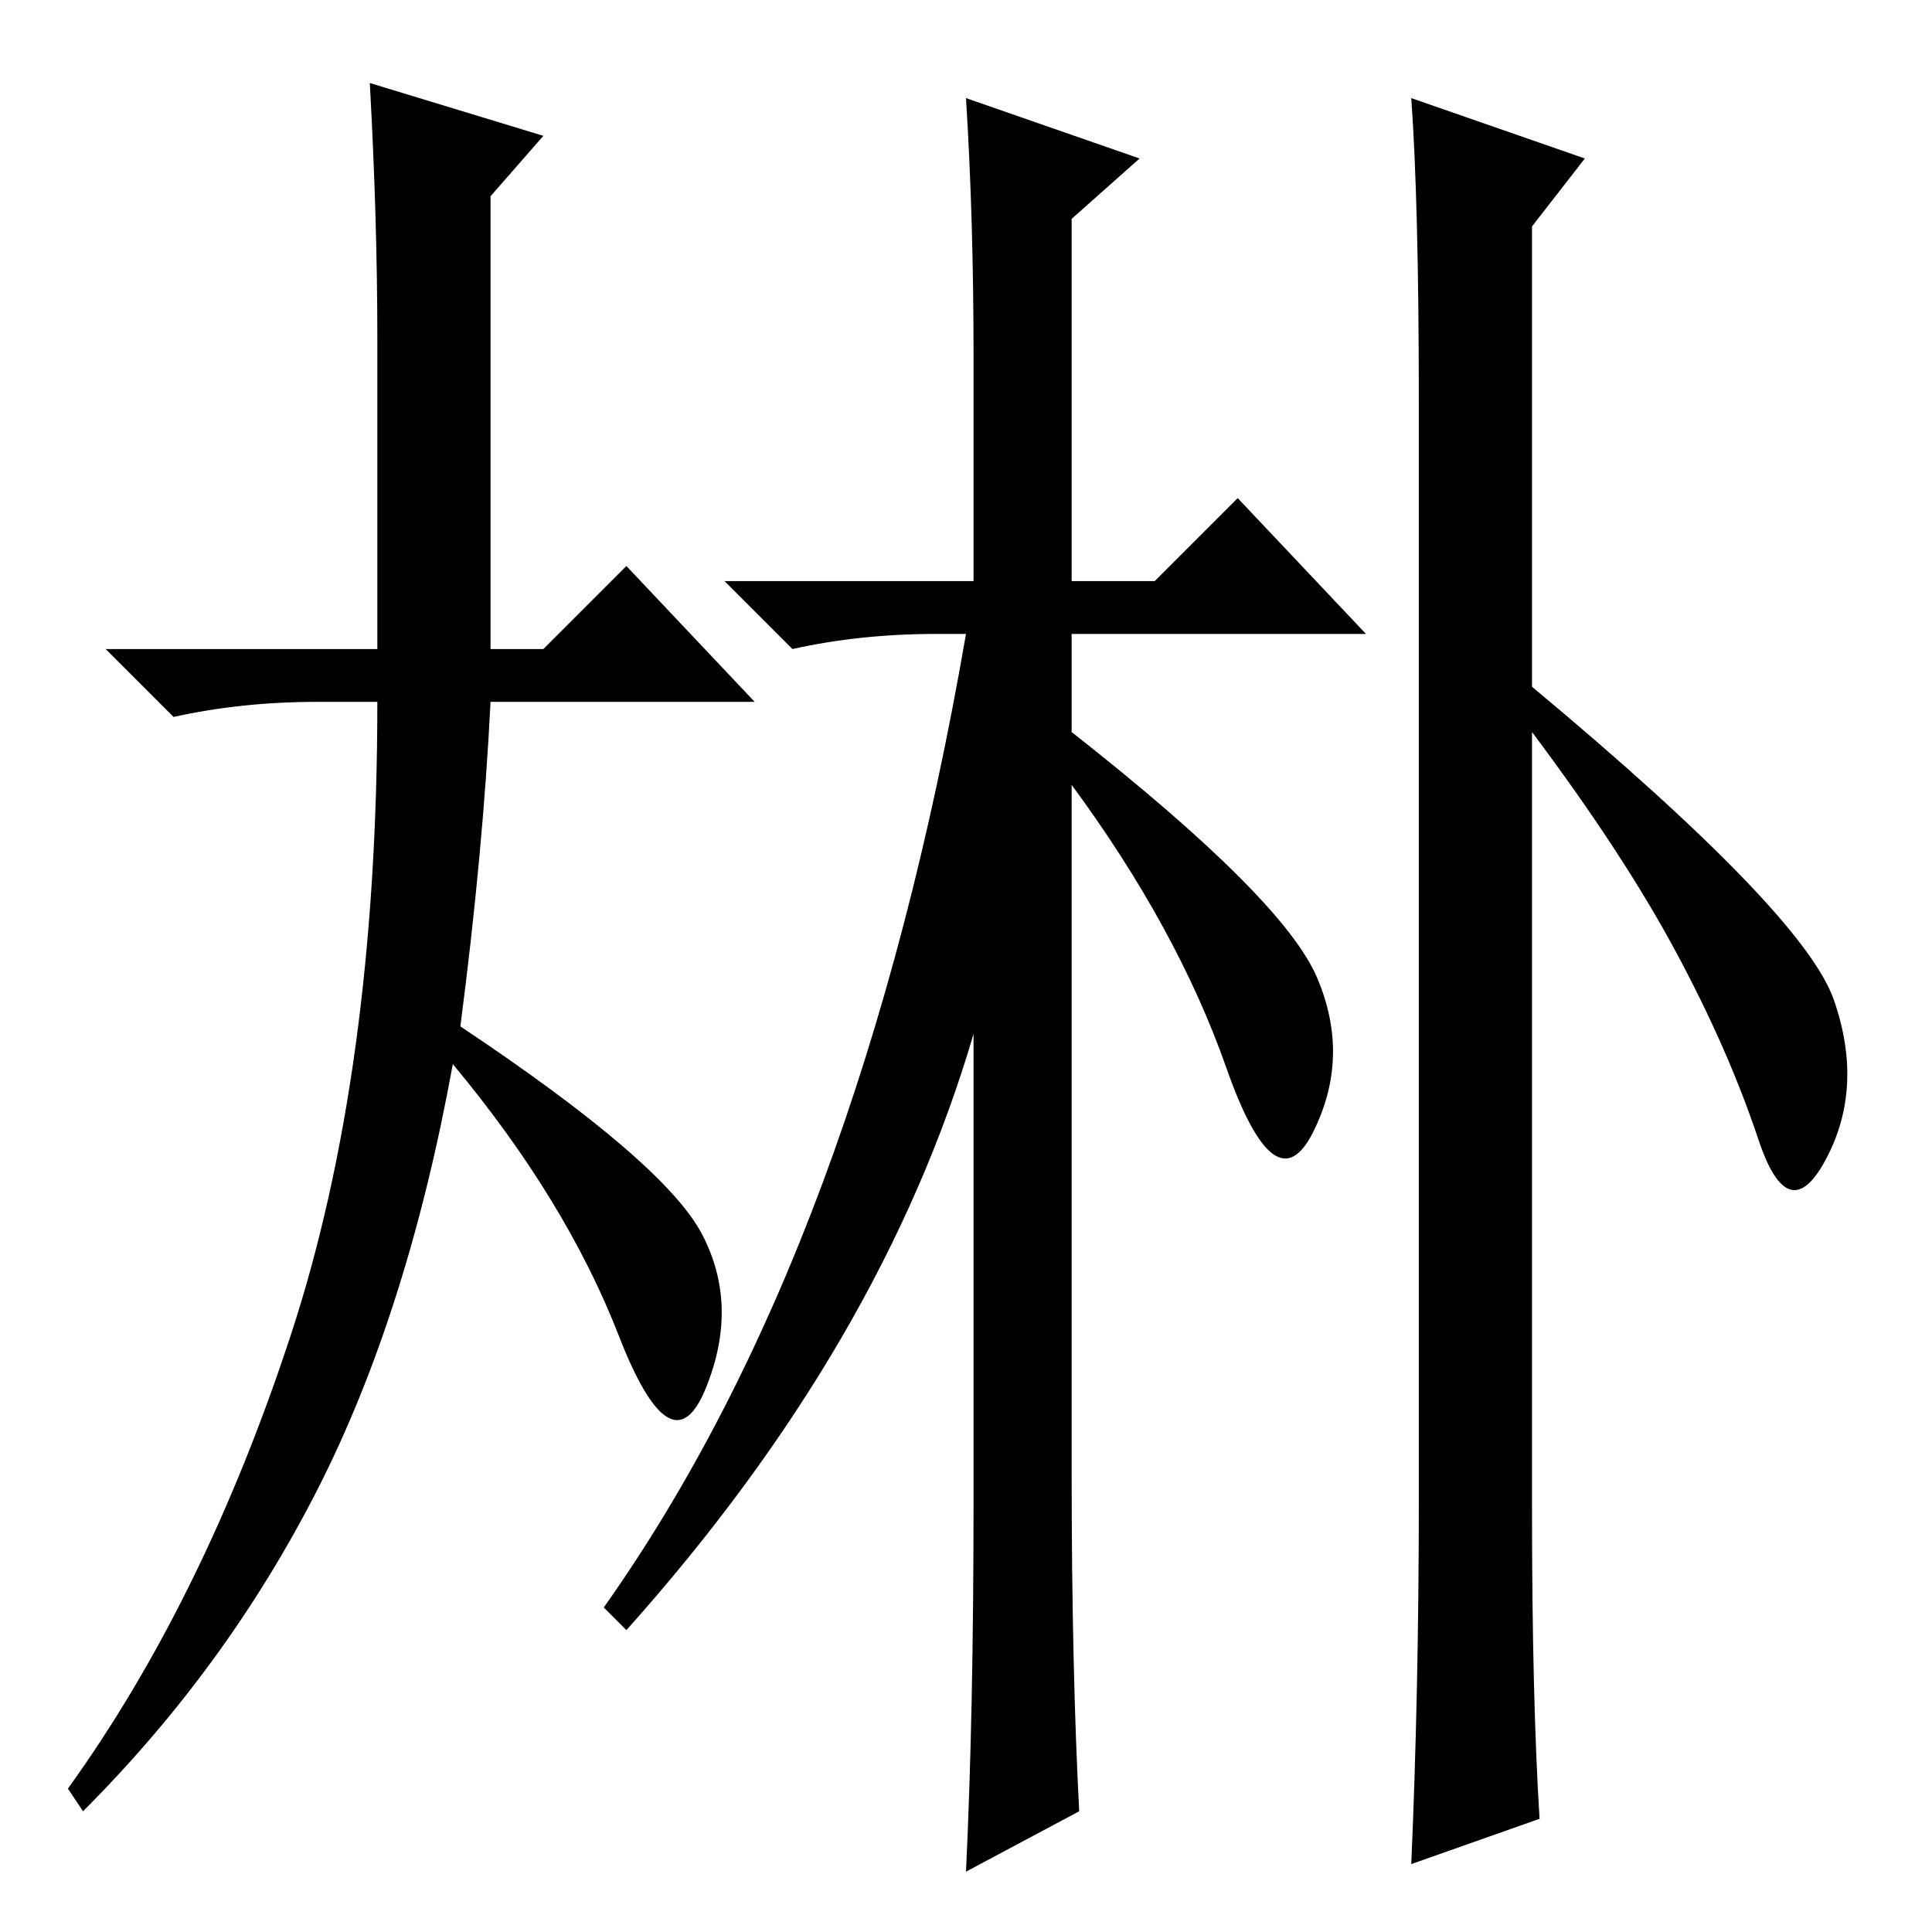 <?xml version="1.0" standalone="no"?>
<!DOCTYPE svg PUBLIC "-//W3C//DTD SVG 1.1//EN" "http://www.w3.org/Graphics/SVG/1.1/DTD/svg11.dtd" >
<svg xmlns="http://www.w3.org/2000/svg" xmlns:xlink="http://www.w3.org/1999/xlink" version="1.1" viewBox="0 -36 256 256">
  <g transform="matrix(1 0 0 -1 0 220)">
   <path fill="currentColor"
d="M61 120q27 -18 32 -27.5t0.5 -20.5t-11.5 7t-22 36q-6 -33 -18 -56.5t-31 -42.5l-2 3q18 25 29.5 60t11.5 84h-8q-10 0 -19 -2l-9 9h36v41q0 16 -1 34l23 -7l-7 -8v-60h7l11 11l17 -18h-35q-1 -20 -4 -43zM204 15l-17 -6q1 23 1 48v146q0 26 -1 40l23 -8l-7 -9v-61
q36 -30 40 -41.5t-1 -21t-9 2.5t-11 25t-19 29v-103q0 -25 1 -41zM129 57v62q-12 -41 -46 -79l-3 3q34 48 48 129h-4q-10 0 -19 -2l-9 9h33v30q0 18 -1 34l23 -8l-9 -8v-48h11l11 11l17 -18h-39v-13q28 -22 32.5 -32.5t-0.5 -20.5t-11.5 8.5t-20.5 37.5v-91q0 -26 1 -45
l-15 -8q1 21 1 49z" />
  </g>

</svg>
